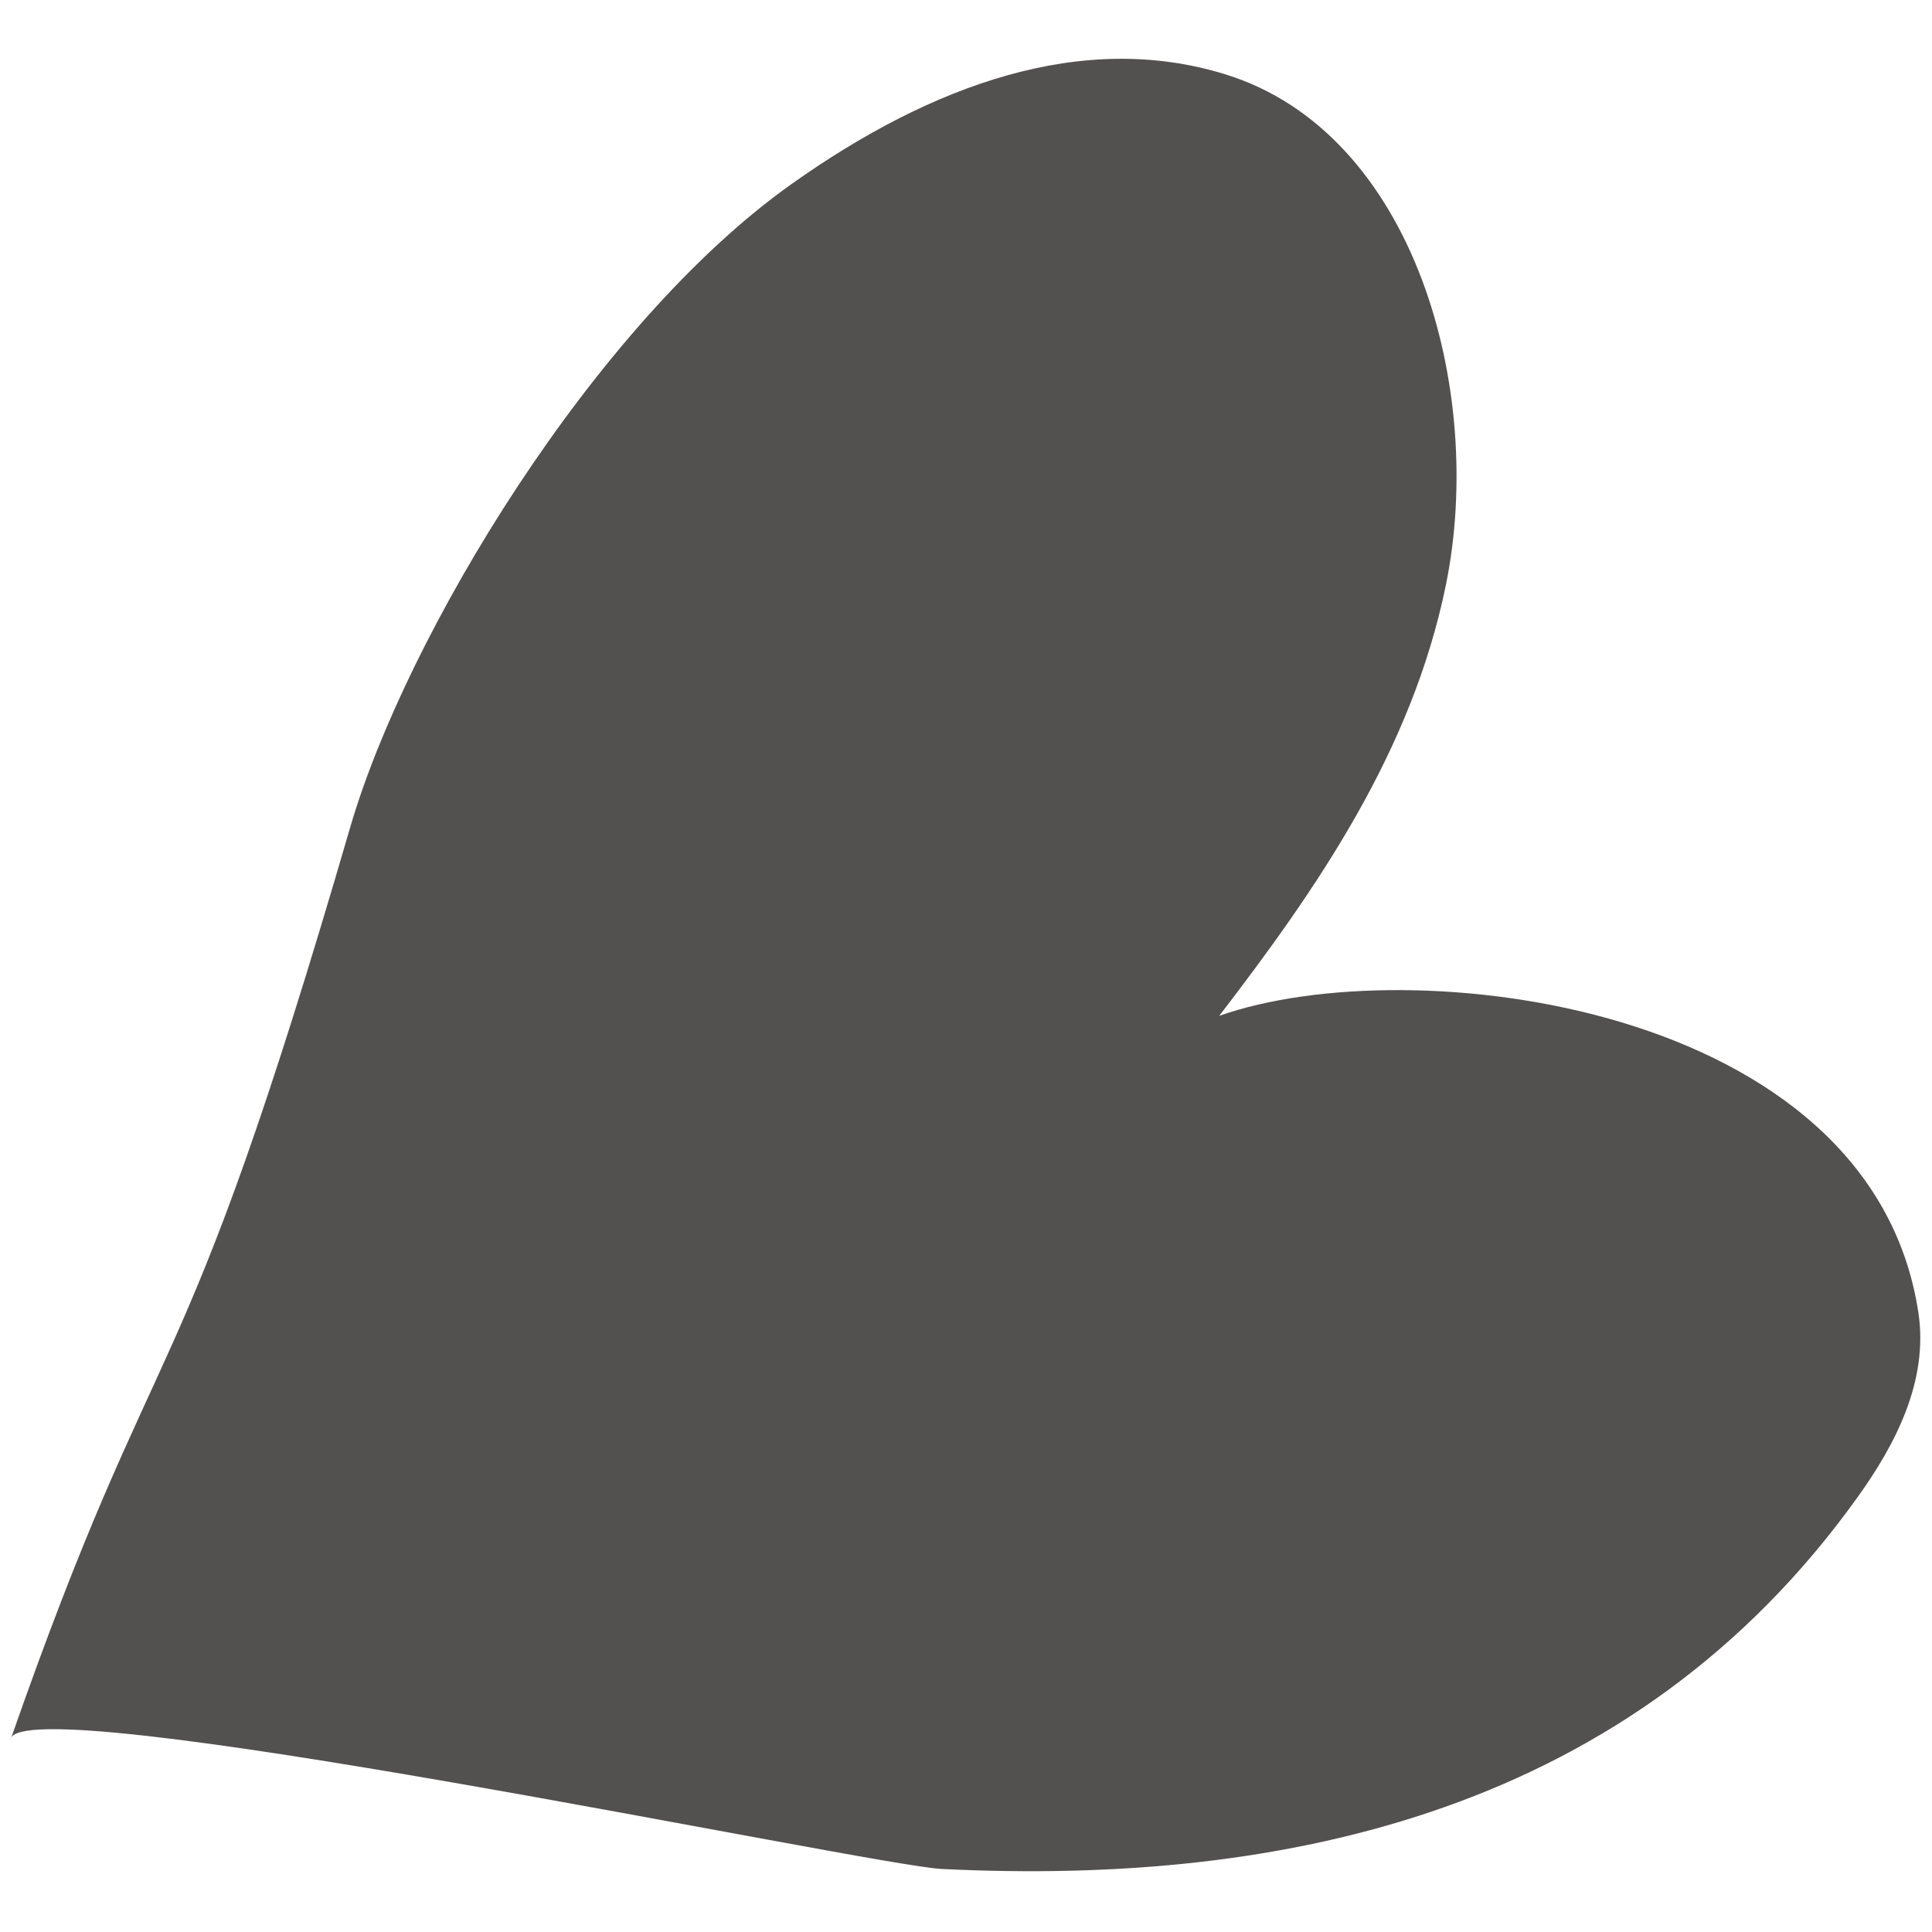 <svg width="16" height="16" viewBox="0 0 16 16" fill="none" xmlns="http://www.w3.org/2000/svg">
<path d="M6.561 1.52C7.718 0.7 8.966 0.249 10.149 0.616C11.716 1.101 12.302 3.231 11.975 4.841C11.693 6.226 10.902 7.364 10.097 8.413C11.67 7.854 15.496 8.301 15.887 10.869C15.974 11.439 15.692 11.97 15.383 12.4C13.527 14.991 10.663 15.619 7.799 15.478C7.205 15.448 0.121 13.948 0.087 14.408C1.355 10.782 1.462 11.795 2.901 6.849C3.361 5.268 4.918 2.682 6.561 1.52Z" fill="#535050"/>
</svg>
